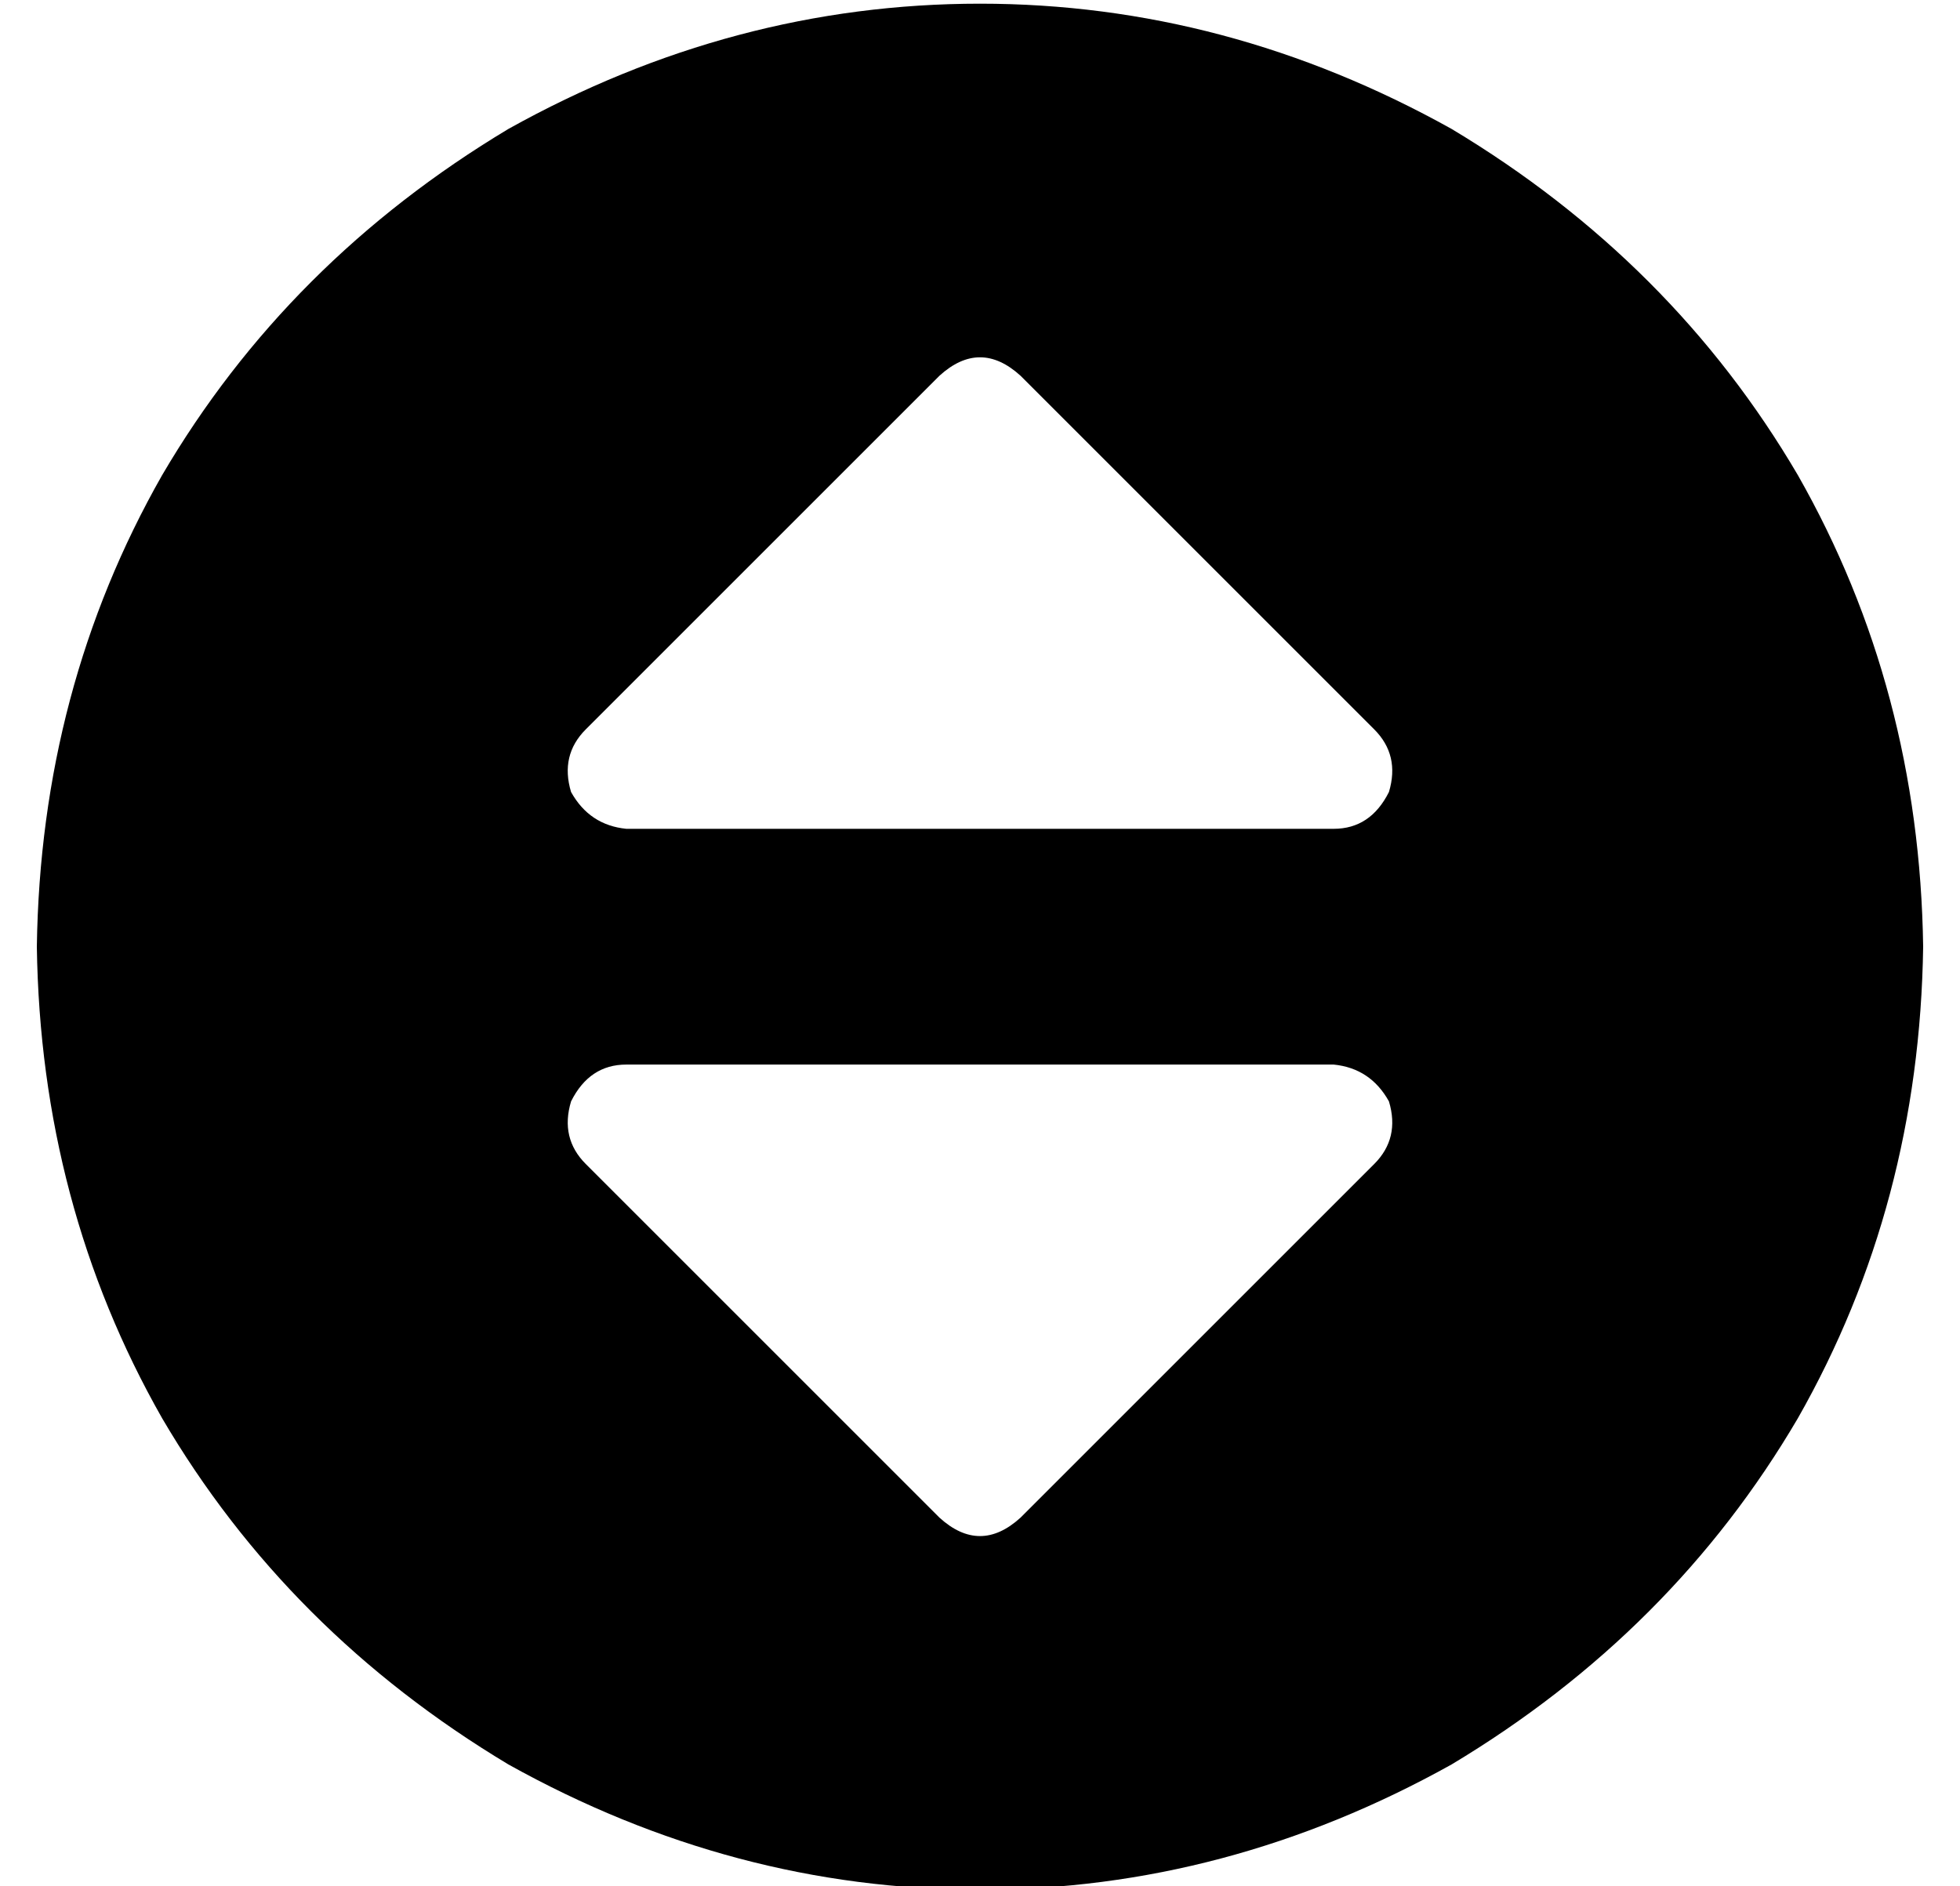 <?xml version="1.0" standalone="no"?>
<!DOCTYPE svg PUBLIC "-//W3C//DTD SVG 1.1//EN" "http://www.w3.org/Graphics/SVG/1.1/DTD/svg11.dtd" >
<svg xmlns="http://www.w3.org/2000/svg" xmlns:xlink="http://www.w3.org/1999/xlink" version="1.1" viewBox="-10 -40 532 512">
   <path fill="currentColor"
d="M0 217q1 -70 34 -128v0v0q34 -58 94 -94q61 -34 128 -34t128 34q60 36 94 94q33 58 34 128q-1 70 -34 128q-34 58 -94 94q-61 34 -128 34t-128 -34q-60 -36 -94 -94q-33 -58 -34 -128v0zM267 62q-11 -10 -22 0l-96 96v0q-7 7 -4 17q5 9 15 10h192v0q10 0 15 -10
q3 -10 -4 -17l-96 -96v0zM245 372q11 10 22 0l96 -96v0q7 -7 4 -17q-5 -9 -15 -10h-192v0q-10 0 -15 10q-3 10 4 17l96 96v0z" />
</svg>
